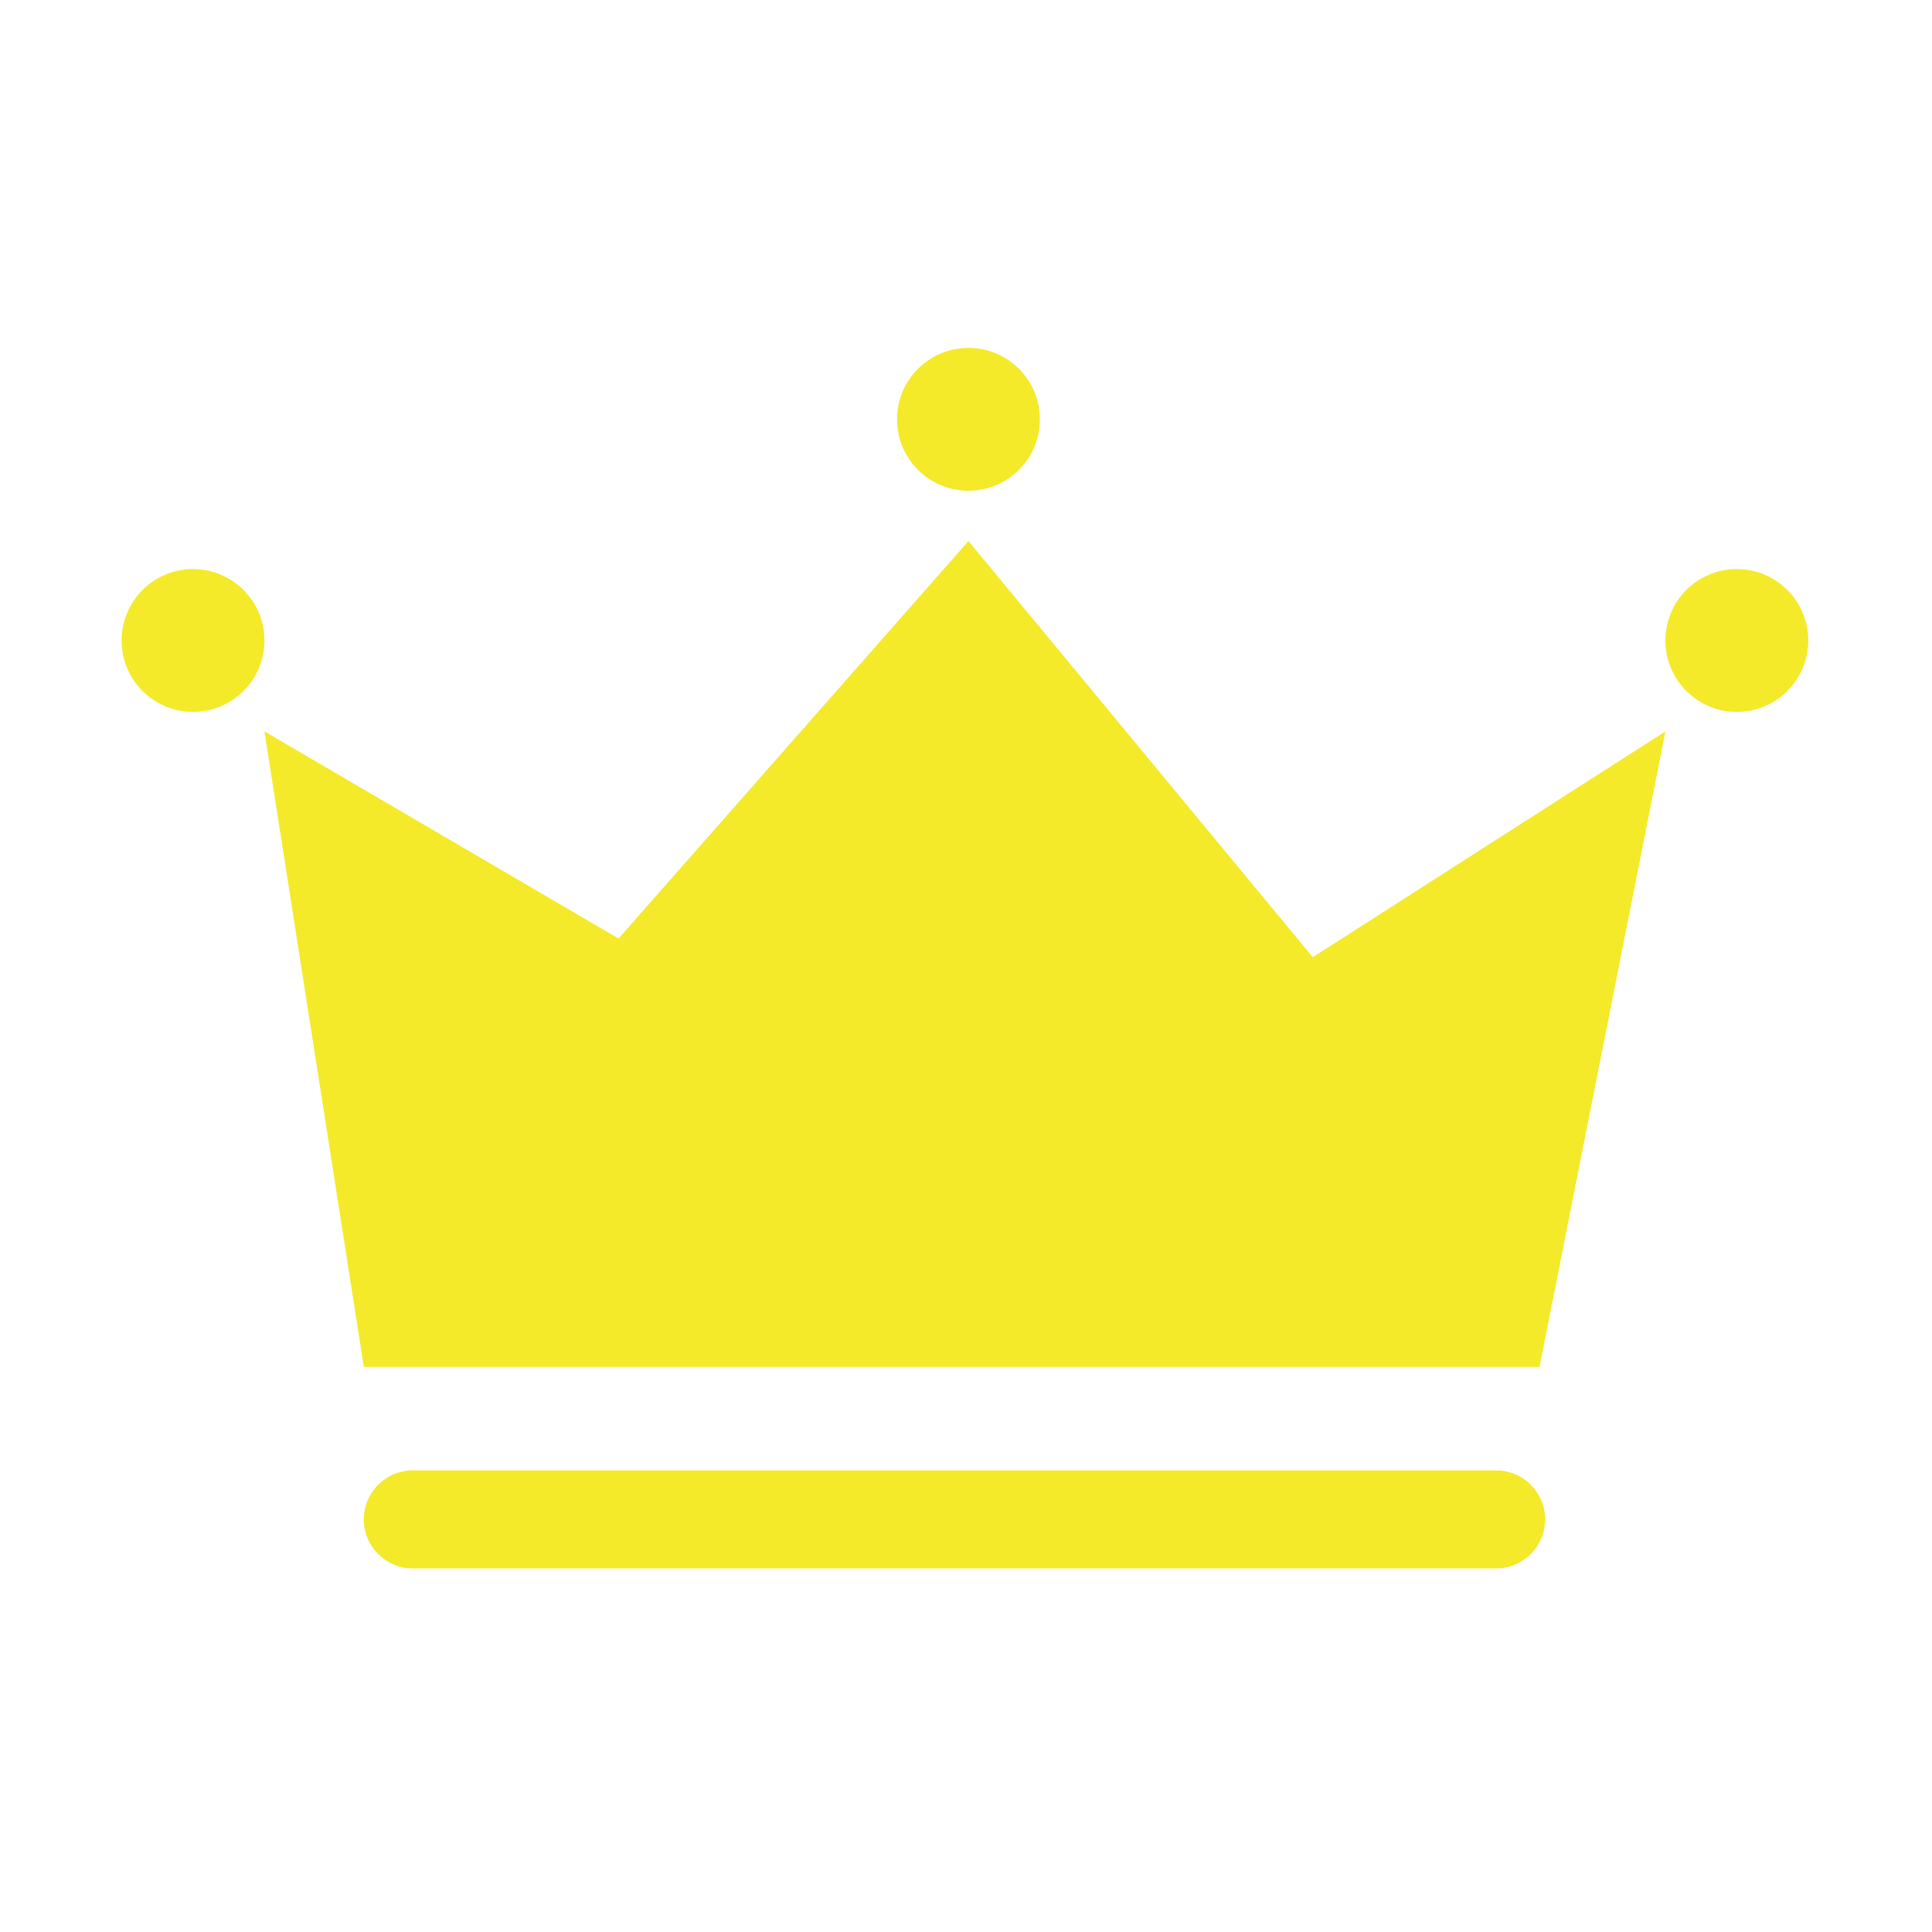 <?xml version="1.0" standalone="no"?><!DOCTYPE svg PUBLIC "-//W3C//DTD SVG 1.1//EN" "http://www.w3.org/Graphics/SVG/1.1/DTD/svg11.dtd"><svg t="1562855707135" class="icon" viewBox="0 0 1024 1024" version="1.1" xmlns="http://www.w3.org/2000/svg" p-id="10539" width="32" height="32" xmlns:xlink="http://www.w3.org/1999/xlink"><defs><style type="text/css"></style></defs><path d="M140.167 339.465c0 20.908-16.943 37.85-37.85 37.85-20.908 0-37.851-16.943-37.851-37.85 0-20.909 16.944-37.85 37.85-37.85 20.908-0.002 37.85 16.941 37.85 37.85zM551.156 222.252c0 20.908-16.952 37.85-37.849 37.85-20.91 0-37.853-16.943-37.853-37.85s16.943-37.851 37.853-37.851c20.897-0.001 37.85 16.944 37.85 37.85zM958.409 339.465c0 20.908-16.97 37.85-37.87 37.85-20.899 0-37.835-16.943-37.835-37.85 0-20.909 16.936-37.85 37.835-37.85 20.9-0.002 37.87 16.941 37.87 37.85zM140.167 387.66l52.664 336.8h623.145l66.73-336.8-186.907 119.675-182.492-220.56L327.841 497.45zM818.931 805.31c0 14.343-11.632 25.976-25.976 25.976H218.808c-14.345 0-25.976-11.633-25.976-25.977 0-14.344 11.632-25.975 25.976-25.975h574.148c14.343 0 25.975 11.63 25.975 25.975z" fill="#F4EA2A" p-id="10540"></path></svg>